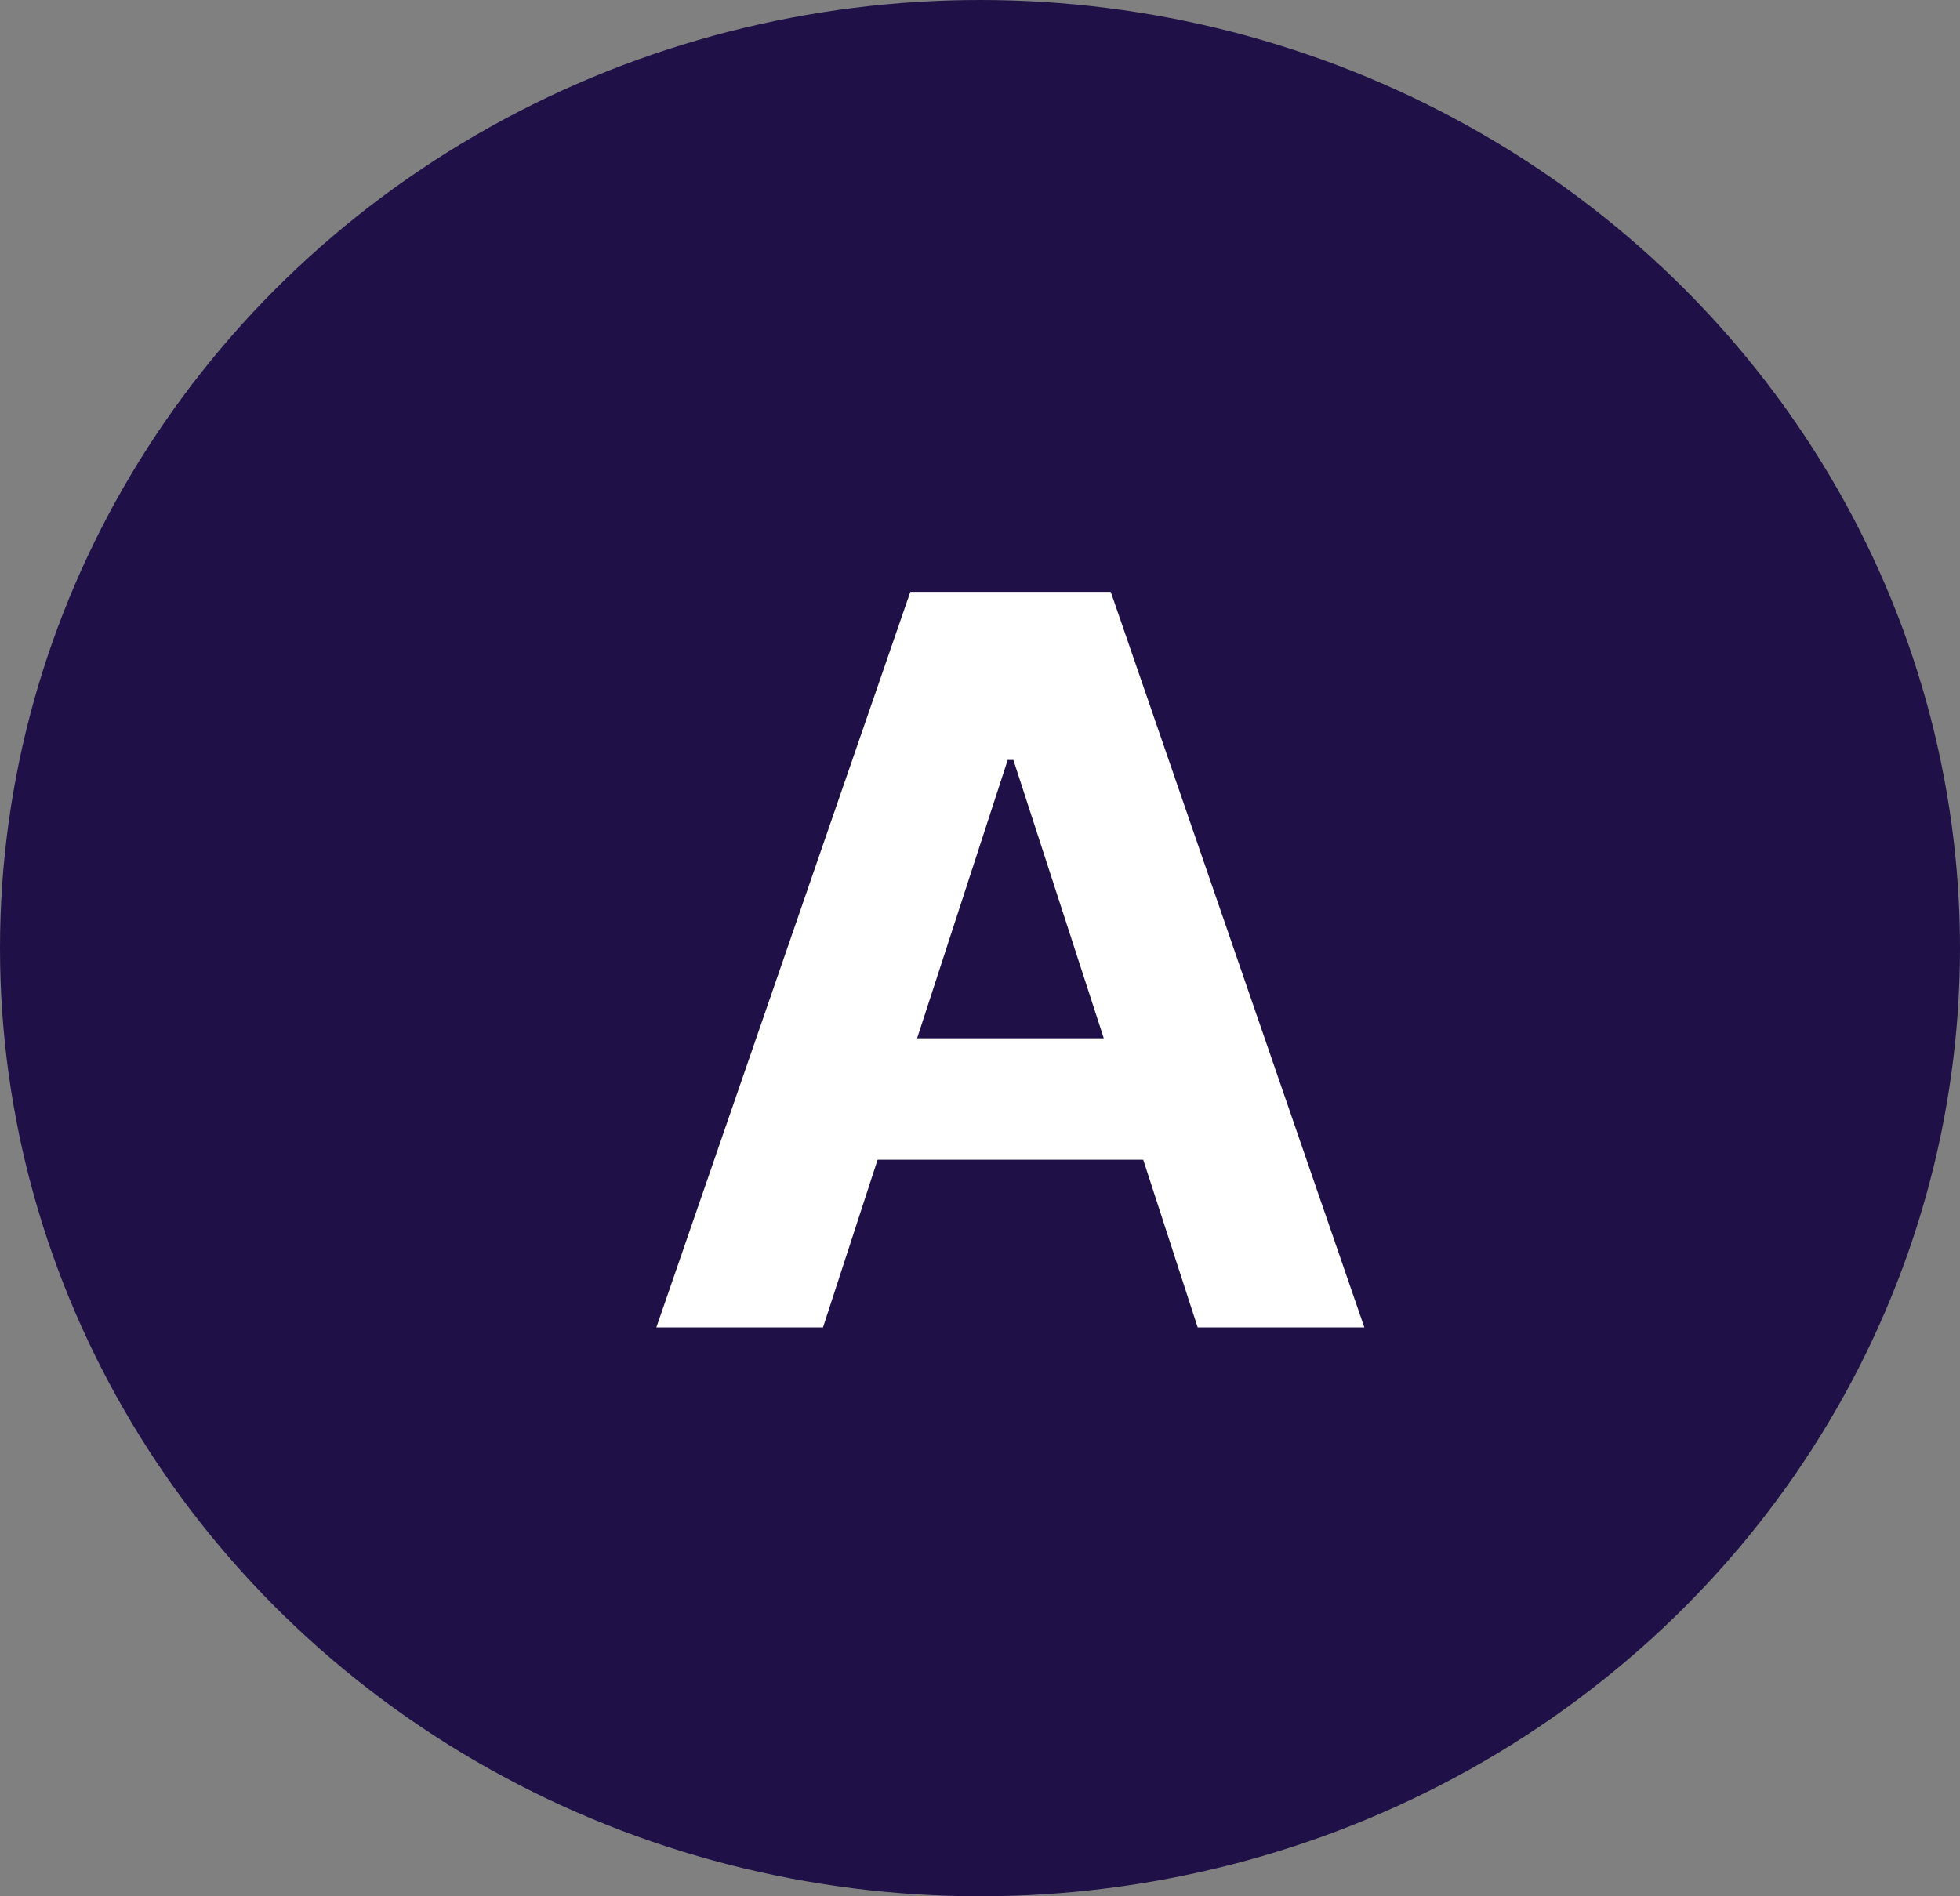 <svg width="31" height="30" viewBox="0 0 31 30" fill="none" xmlns="http://www.w3.org/2000/svg">
<rect x="0" y="0" width="31" height="30" fill="#808080" stroke="none"/>
<ellipse cx="15.5" cy="15" rx="15.5" ry="15" fill="#1F1147"/>
<path d="M13.017 21H10.381L14.398 9.364H17.568L21.579 21H18.943L16.028 12.023H15.938L13.017 21ZM12.852 16.426H19.079V18.347H12.852V16.426Z" fill="white"/>
</svg>
